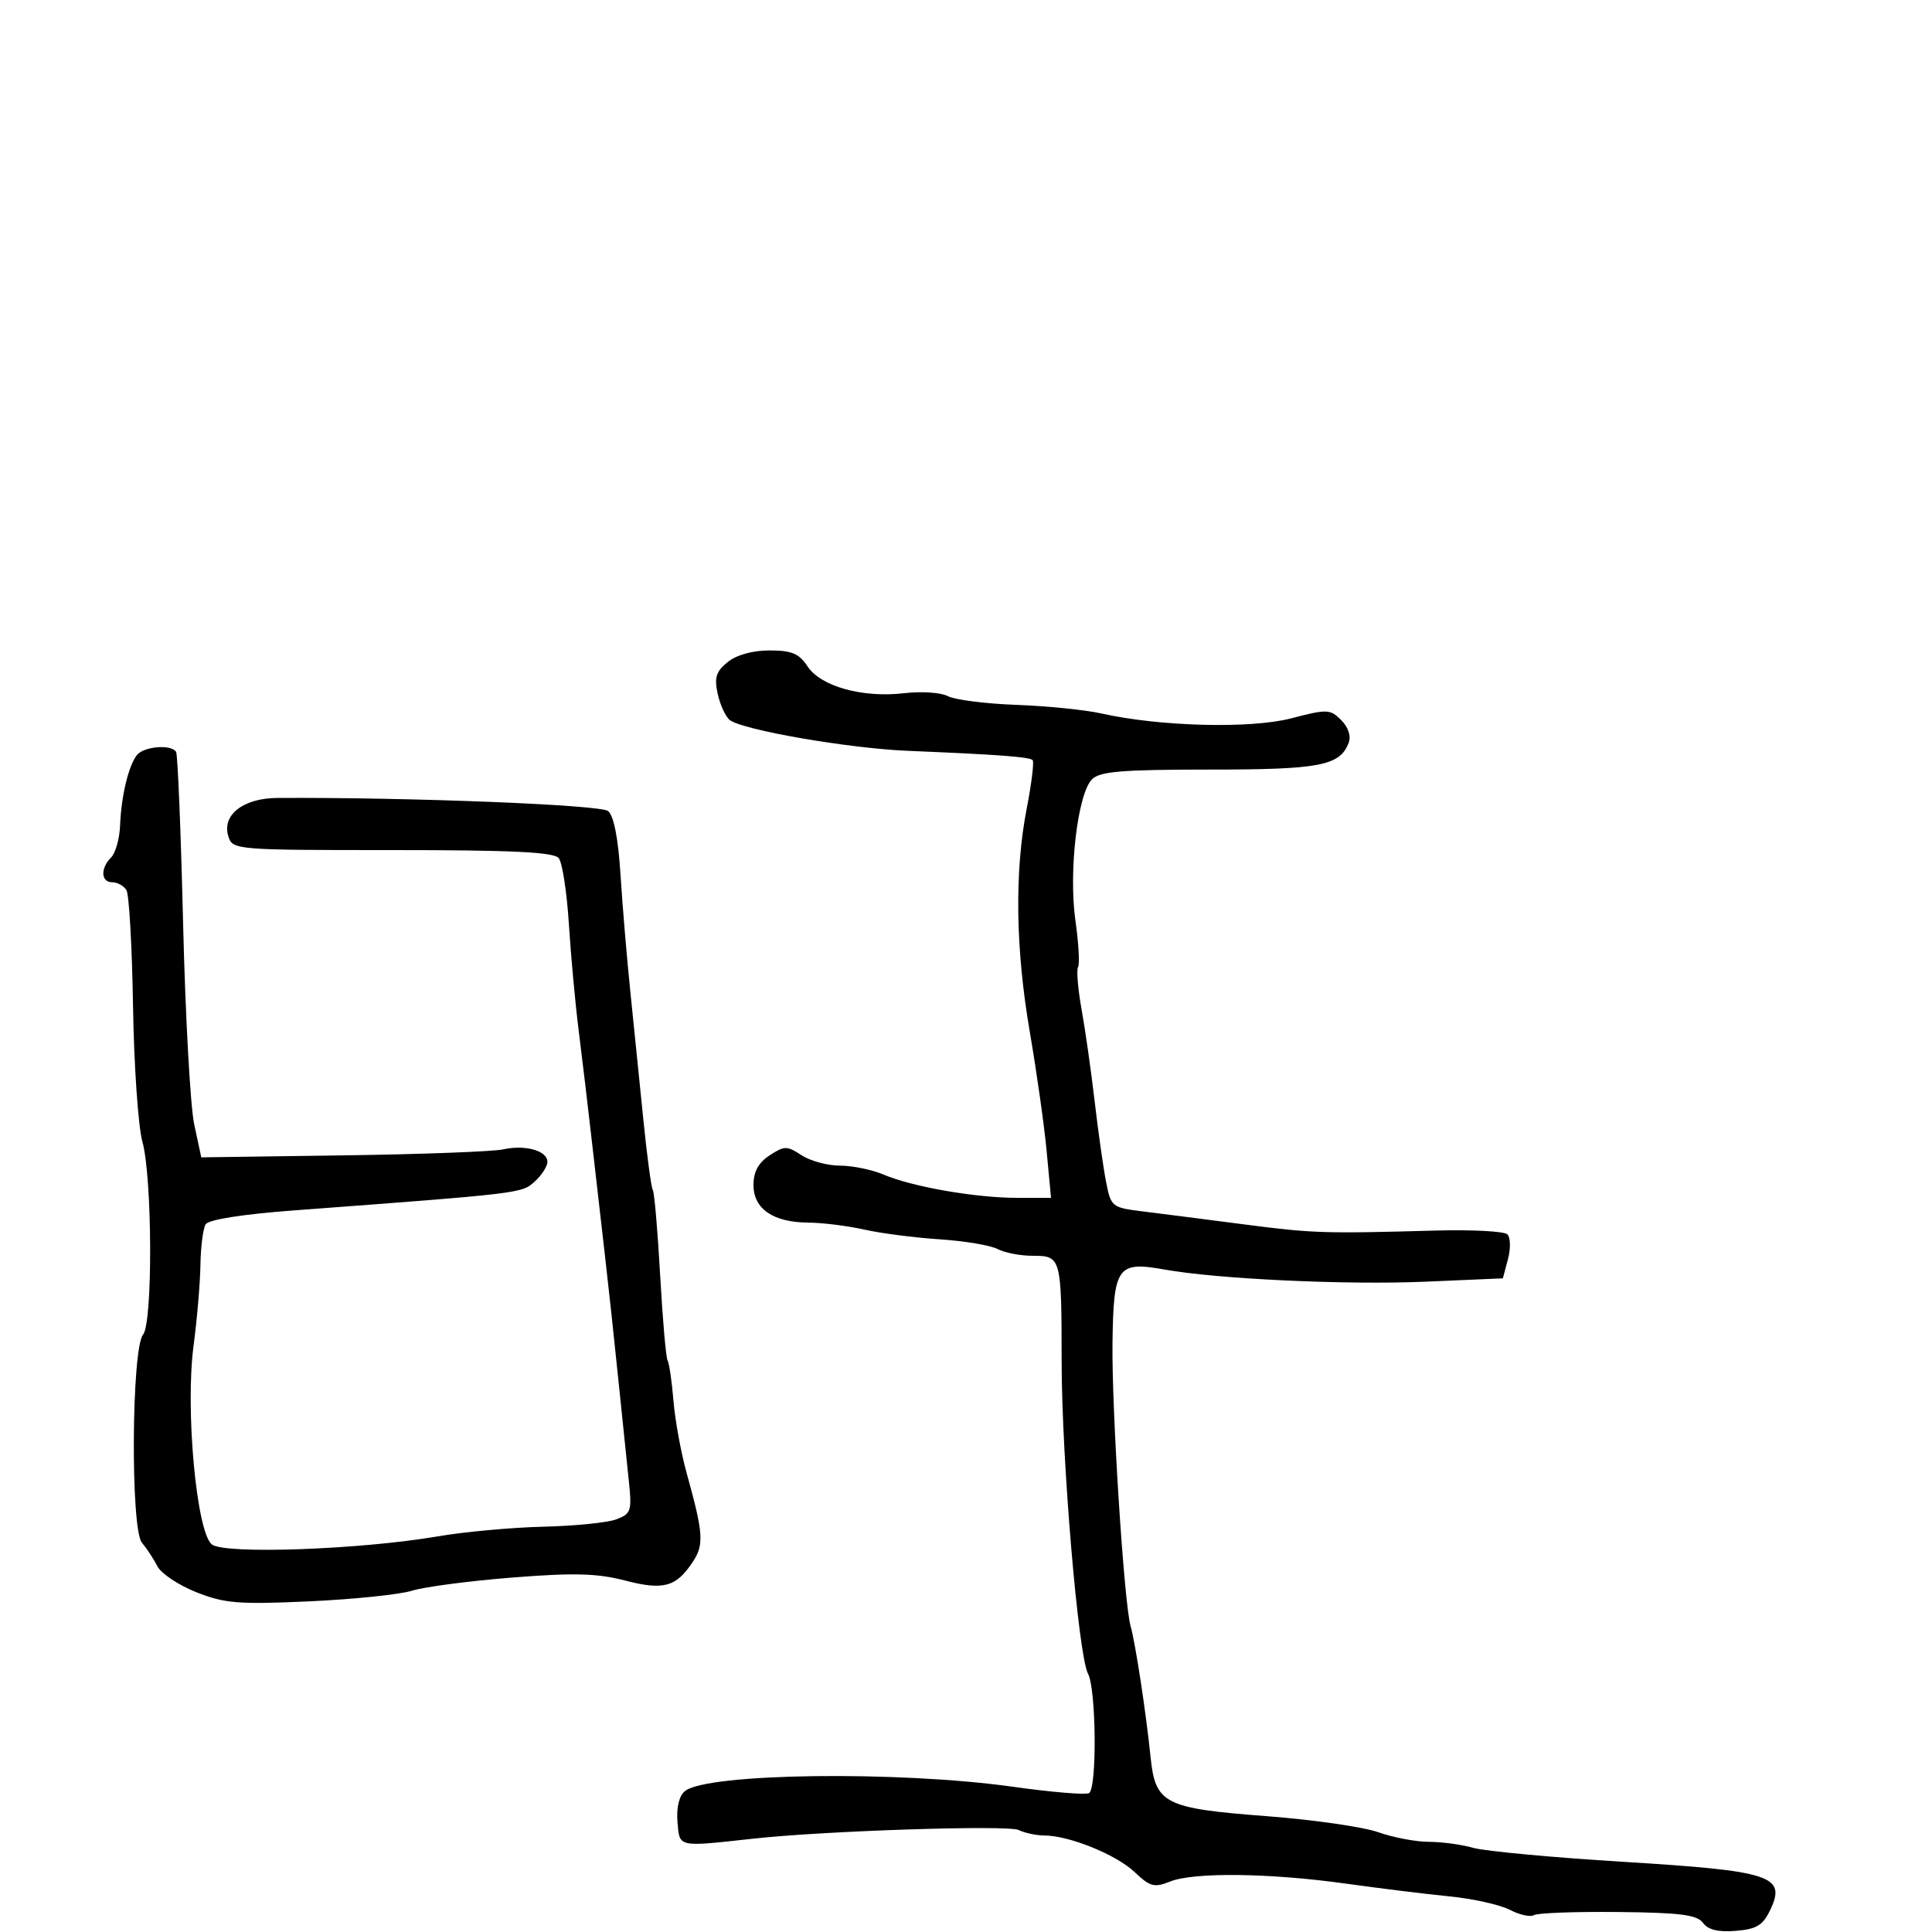<svg xmlns="http://www.w3.org/2000/svg" width="300" height="300" viewBox="0 0 300 300" version="1.1">
	<path d="M 112.989 102.808 C 111.186 104.268, 110.889 105.217, 111.443 107.739 C 111.820 109.456, 112.662 111.285, 113.314 111.801 C 115.267 113.349, 131.776 116.209, 140.940 116.587 C 154.938 117.166, 159.867 117.532, 160.346 118.030 C 160.595 118.288, 160.185 121.650, 159.436 125.500 C 157.517 135.357, 157.684 147.318, 159.921 160.328 C 160.978 166.473, 162.148 174.762, 162.523 178.750 L 163.203 186 157.912 186 C 151.494 186, 141.683 184.291, 137.216 182.394 C 135.410 181.627, 132.357 181, 130.431 181 C 128.505 181, 125.820 180.273, 124.465 179.385 C 122.193 177.897, 121.804 177.899, 119.500 179.408 C 117.767 180.543, 117 181.953, 117 184 C 117 187.711, 120.047 189.807, 125.500 189.845 C 127.700 189.861, 131.608 190.347, 134.185 190.926 C 136.762 191.506, 142.039 192.188, 145.912 192.442 C 149.786 192.697, 153.835 193.377, 154.912 193.953 C 155.988 194.529, 158.443 195, 160.367 195 C 164.776 195, 164.834 195.210, 164.852 211.500 C 164.869 226.733, 167.439 257.083, 168.951 259.909 C 170.225 262.289, 170.357 277.661, 169.110 278.432 C 168.621 278.735, 163.333 278.295, 157.360 277.455 C 139.453 274.938, 109.713 275.333, 106.340 278.133 C 105.448 278.873, 105.013 280.695, 105.199 282.914 C 105.534 286.901, 105.106 286.807, 117 285.502 C 128.149 284.279, 156.552 283.357, 158.184 284.166 C 159.111 284.625, 160.911 285.007, 162.184 285.015 C 166.072 285.039, 173.347 287.996, 176.202 290.712 C 178.580 292.974, 179.240 293.148, 181.702 292.161 C 185.373 290.690, 197.154 290.832, 209 292.490 C 214.225 293.221, 221.467 294.113, 225.094 294.473 C 228.721 294.832, 232.931 295.770, 234.448 296.558 C 235.966 297.345, 237.652 297.715, 238.194 297.380 C 238.736 297.045, 244.606 296.827, 251.237 296.895 C 260.915 296.995, 263.519 297.328, 264.437 298.583 C 265.223 299.658, 266.812 300.045, 269.533 299.823 C 272.766 299.559, 273.740 298.967, 274.883 296.572 C 277.411 291.273, 275.107 290.517, 252.122 289.106 C 241.082 288.429, 230.578 287.453, 228.781 286.937 C 226.984 286.422, 223.879 286, 221.882 286 C 219.885 286, 216.344 285.327, 214.013 284.505 C 211.682 283.682, 203.905 282.563, 196.730 282.017 C 180.770 280.802, 179.395 280.100, 178.654 272.789 C 177.968 266.019, 176.299 255.083, 175.558 252.500 C 174.539 248.945, 172.612 218.795, 172.748 208.530 C 172.906 196.684, 173.507 195.827, 180.754 197.124 C 189.092 198.617, 209.122 199.549, 221.431 199.016 L 233.363 198.500 234.155 195.524 C 234.591 193.887, 234.553 192.153, 234.071 191.671 C 233.589 191.189, 228.538 190.924, 222.847 191.082 C 205.459 191.565, 203.848 191.512, 193 190.099 C 187.225 189.347, 180.256 188.454, 177.514 188.115 C 172.639 187.514, 172.510 187.411, 171.746 183.500 C 171.317 181.300, 170.520 175.675, 169.976 171 C 169.432 166.325, 168.519 159.904, 167.946 156.731 C 167.374 153.558, 167.129 150.601, 167.402 150.159 C 167.675 149.717, 167.489 146.463, 166.989 142.928 C 165.912 135.318, 167.335 123.235, 169.570 121.005 C 170.791 119.785, 174.246 119.500, 187.788 119.500 C 204.964 119.500, 208.055 118.906, 209.421 115.345 C 209.820 114.306, 209.363 112.918, 208.259 111.814 C 206.548 110.104, 206.084 110.087, 200.501 111.542 C 194.188 113.186, 180.105 112.823, 171 110.782 C 168.525 110.227, 162.588 109.628, 157.806 109.451 C 153.024 109.275, 148.243 108.665, 147.182 108.097 C 146.120 107.529, 143.058 107.323, 140.376 107.640 C 133.943 108.400, 127.429 106.584, 125.382 103.461 C 124.086 101.482, 122.933 101, 119.496 101 C 116.863 101, 114.364 101.694, 112.989 102.808 M 21.257 117.250 C 19.950 118.903, 18.824 123.621, 18.645 128.198 C 18.565 130.232, 17.938 132.459, 17.250 133.148 C 15.561 134.839, 15.668 137, 17.441 137 C 18.234 137, 19.220 137.547, 19.634 138.217 C 20.047 138.886, 20.508 146.989, 20.656 156.225 C 20.805 165.460, 21.458 174.925, 22.107 177.258 C 23.658 182.835, 23.739 205.404, 22.215 207.241 C 20.418 209.406, 20.257 237.400, 22.029 239.535 C 22.795 240.458, 23.889 242.124, 24.461 243.238 C 25.032 244.351, 27.750 246.154, 30.500 247.244 C 34.883 248.981, 37.042 249.155, 48 248.657 C 54.875 248.345, 62.075 247.599, 64 247 C 65.925 246.401, 72.921 245.483, 79.547 244.959 C 89.104 244.204, 92.717 244.299, 97.026 245.417 C 103.058 246.981, 105.013 246.437, 107.614 242.467 C 109.342 239.829, 109.214 238.057, 106.628 228.760 C 105.749 225.604, 104.826 220.542, 104.576 217.512 C 104.325 214.483, 103.914 211.666, 103.662 211.252 C 103.409 210.838, 102.890 204.876, 102.508 198.003 C 102.125 191.129, 101.612 185.181, 101.367 184.785 C 101.122 184.388, 100.458 179.437, 99.892 173.782 C 99.326 168.127, 98.421 159.225, 97.880 154 C 97.340 148.775, 96.651 140.581, 96.351 135.791 C 96 130.196, 95.312 126.674, 94.428 125.940 C 93.250 124.962, 63.510 123.785, 43.062 123.906 C 37.744 123.938, 34.409 126.561, 35.463 129.882 C 36.123 131.964, 36.554 132, 60.945 132 C 79.590 132, 86.005 132.311, 86.762 133.250 C 87.315 133.938, 88.024 138.550, 88.336 143.500 C 88.648 148.450, 89.331 155.875, 89.854 160 C 90.377 164.125, 91.314 172, 91.937 177.500 C 92.560 183, 93.487 191.100, 93.997 195.500 C 94.507 199.900, 95.404 208.225, 95.991 214 C 96.578 219.775, 97.311 226.858, 97.621 229.740 C 98.146 234.628, 98.018 235.042, 95.717 235.918 C 94.360 236.434, 89.256 236.950, 84.375 237.066 C 79.494 237.182, 72.125 237.855, 68 238.562 C 55.909 240.633, 34.818 241.385, 32.886 239.813 C 30.508 237.879, 28.754 218.806, 30.052 209 C 30.598 204.875, 31.081 199.203, 31.124 196.394 C 31.168 193.586, 31.533 190.756, 31.935 190.105 C 32.382 189.381, 37.688 188.545, 45.583 187.955 C 81.107 185.297, 81 185.310, 83.027 183.476 C 84.112 182.494, 85 181.115, 85 180.412 C 85 178.678, 81.574 177.715, 78.112 178.476 C 76.548 178.819, 65.365 179.238, 53.261 179.406 L 31.254 179.712 30.159 174.606 C 29.557 171.798, 28.781 157.800, 28.435 143.500 C 28.089 129.200, 27.598 117.162, 27.344 116.750 C 26.598 115.539, 22.332 115.890, 21.257 117.250" stroke="none" fill="black" fill-rule="evenodd"/>
</svg>